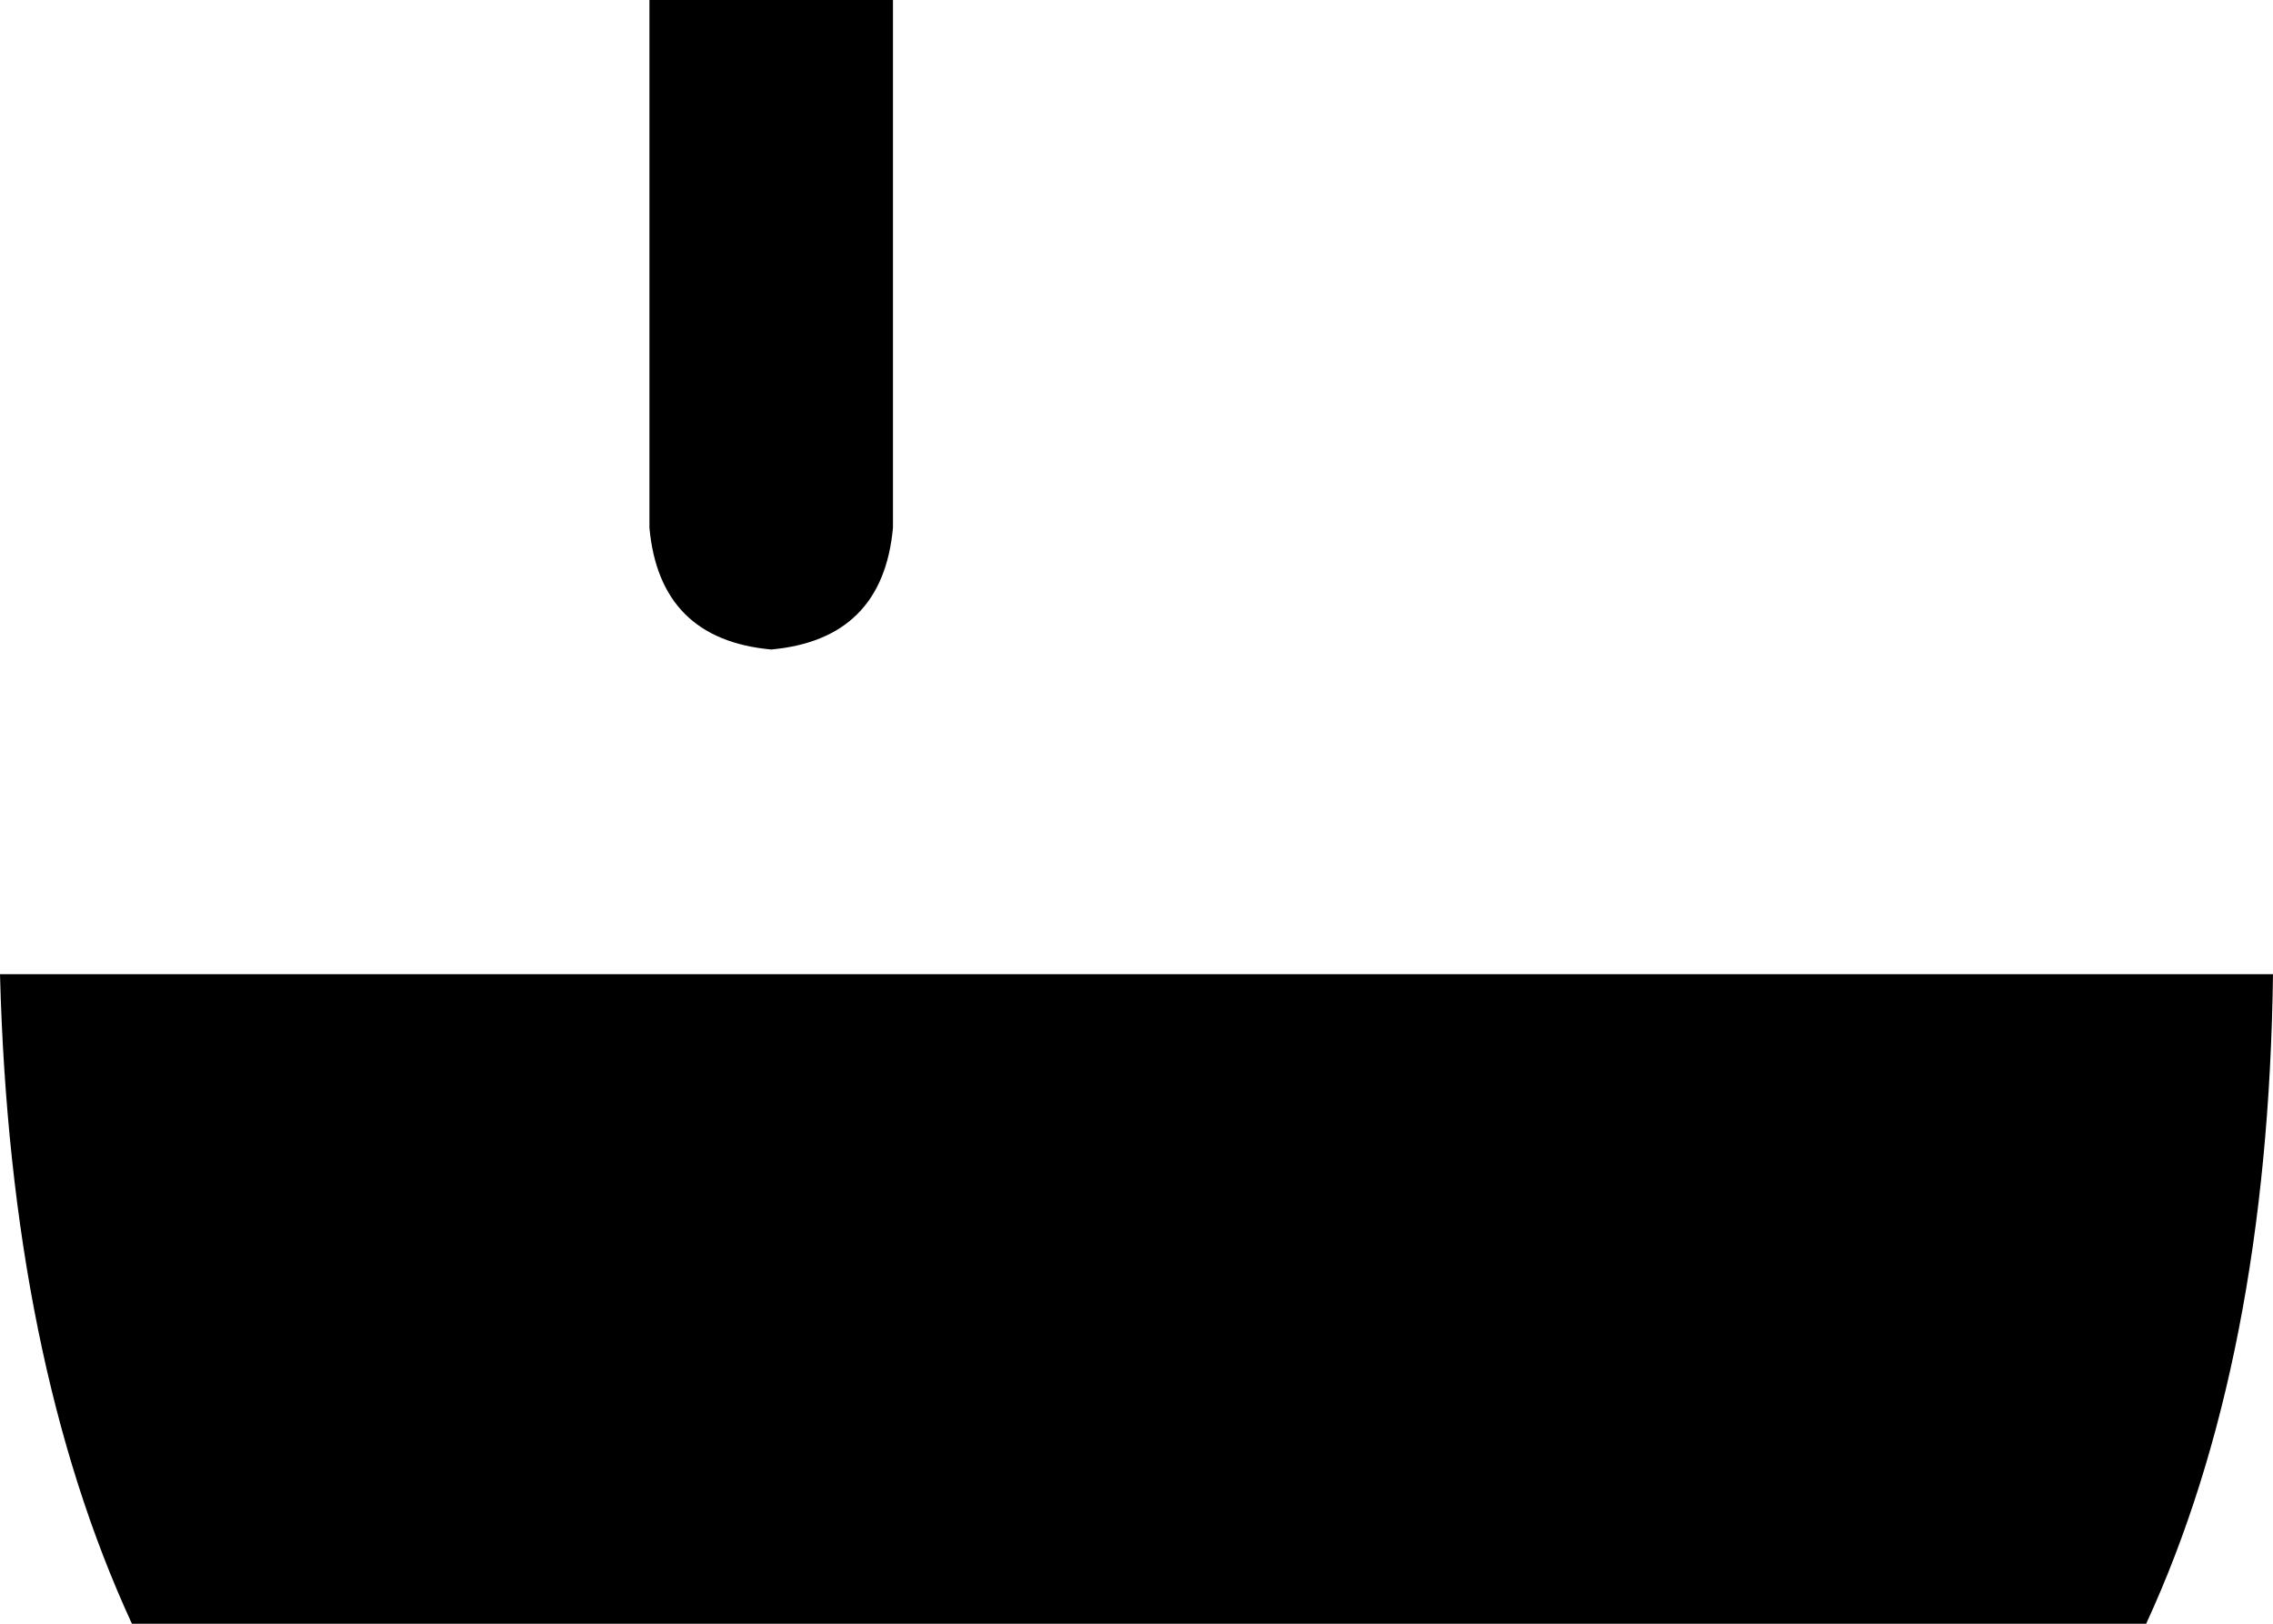 <svg xmlns="http://www.w3.org/2000/svg" viewBox="0 0 448 320">
    <path d="M 128 0 L 128 104 Q 130 126 152 128 Q 174 126 176 104 L 176 0 L 128 0 L 128 0 Z M 448 192 L 0 192 Q 2 268 26 320 L 423 320 Q 447 268 448 192 L 448 192 Z"/>
</svg>
